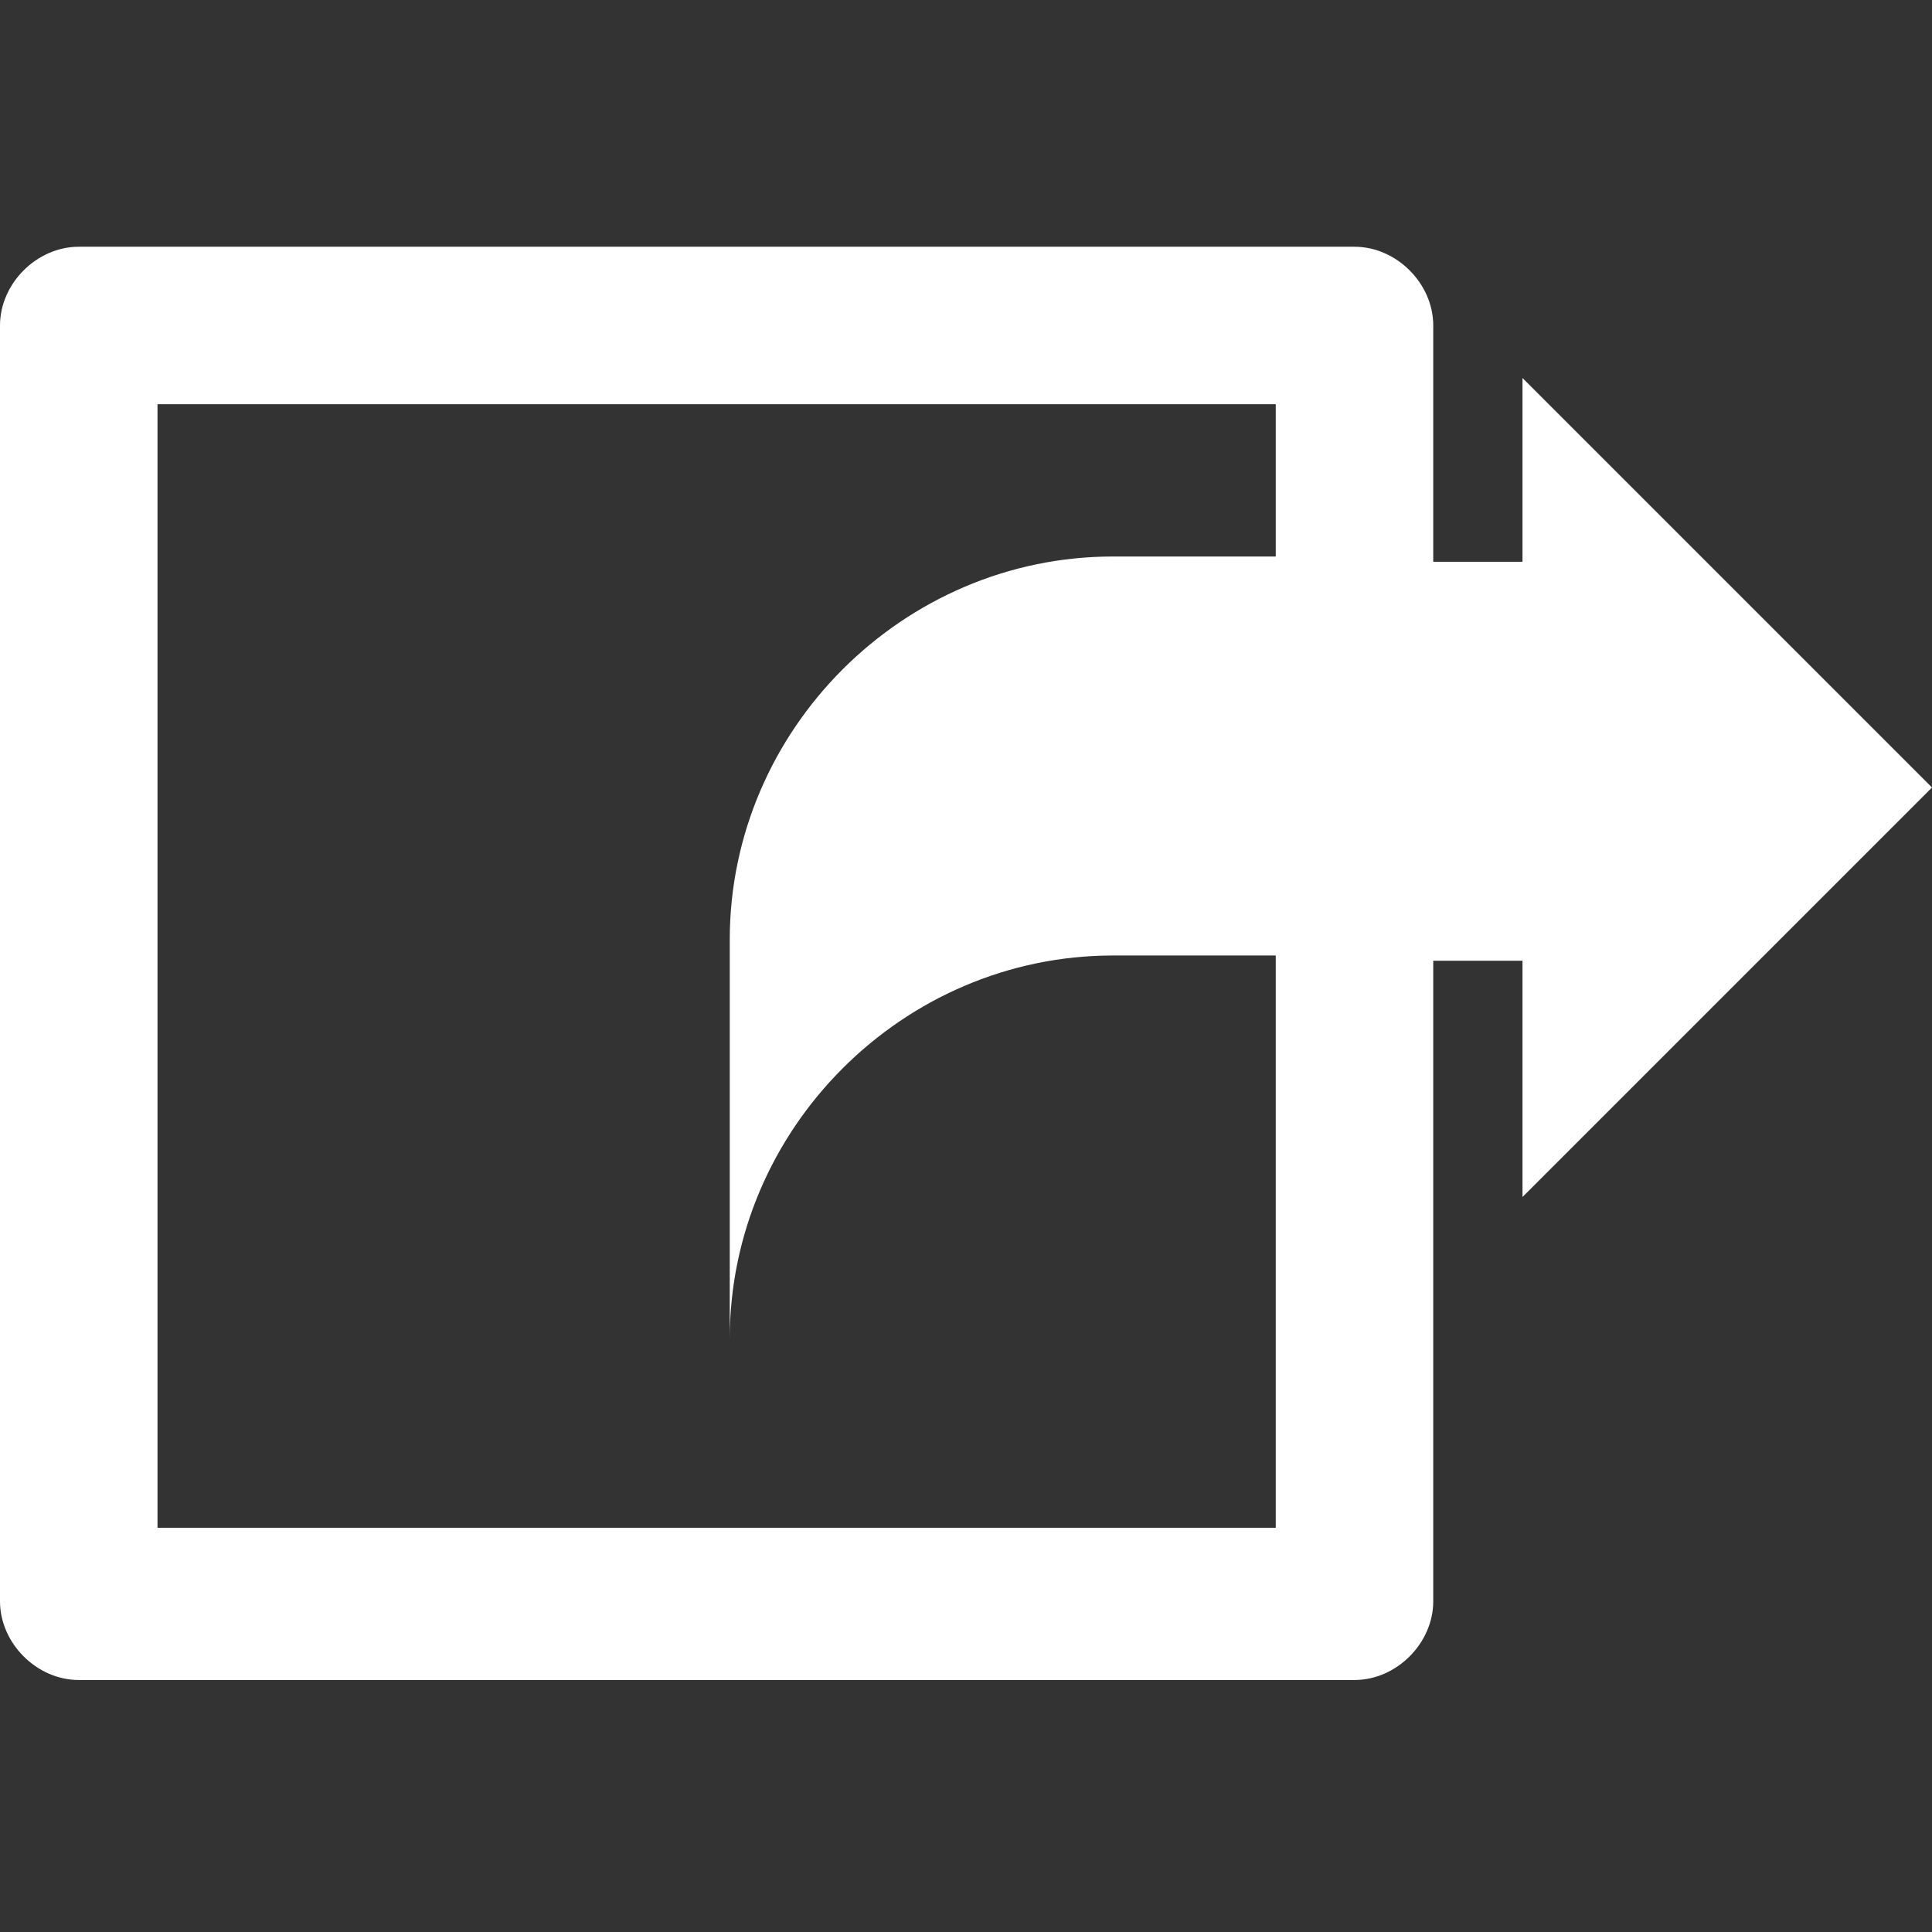 <?xml version="1.0" encoding="utf-8"?>
<!-- Generator: Adobe Illustrator 21.1.0, SVG Export Plug-In . SVG Version: 6.00 Build 0)  -->
<svg version="1.1" id="Capa_1" xmlns="http://www.w3.org/2000/svg" xmlns:xlink="http://www.w3.org/1999/xlink" x="0px" y="0px"
	 viewBox="0 0 36.8 36.8" style="enable-background:new 0 0 36.8 36.8;" xml:space="preserve">
<rect x="0" y="0" width="36.8" height="36.8" fill="#333333" stroke="none"/>
<style type="text/css">
	.st0{fill:#FFFFFF;}
</style>
<g>
	<path class="st0" d="M36.8,15L29,7.2v3.5h-1.7V6.2c0-0.8-0.7-1.5-1.5-1.5H1.5C0.7,4.7,0,5.4,0,6.2v24.3c0,0.8,0.7,1.5,1.5,1.5h24.3
		c0.8,0,1.5-0.7,1.5-1.5V18.3H29v4.5L36.8,15z M24.3,29.1H3V7.7h21.3v2.9h-3.1c-4,0-7.3,3.3-7.3,7.3v7.6c0-4,3.3-7.3,7.3-7.3h3.1
		V29.1z"/>
</g>
</svg>
